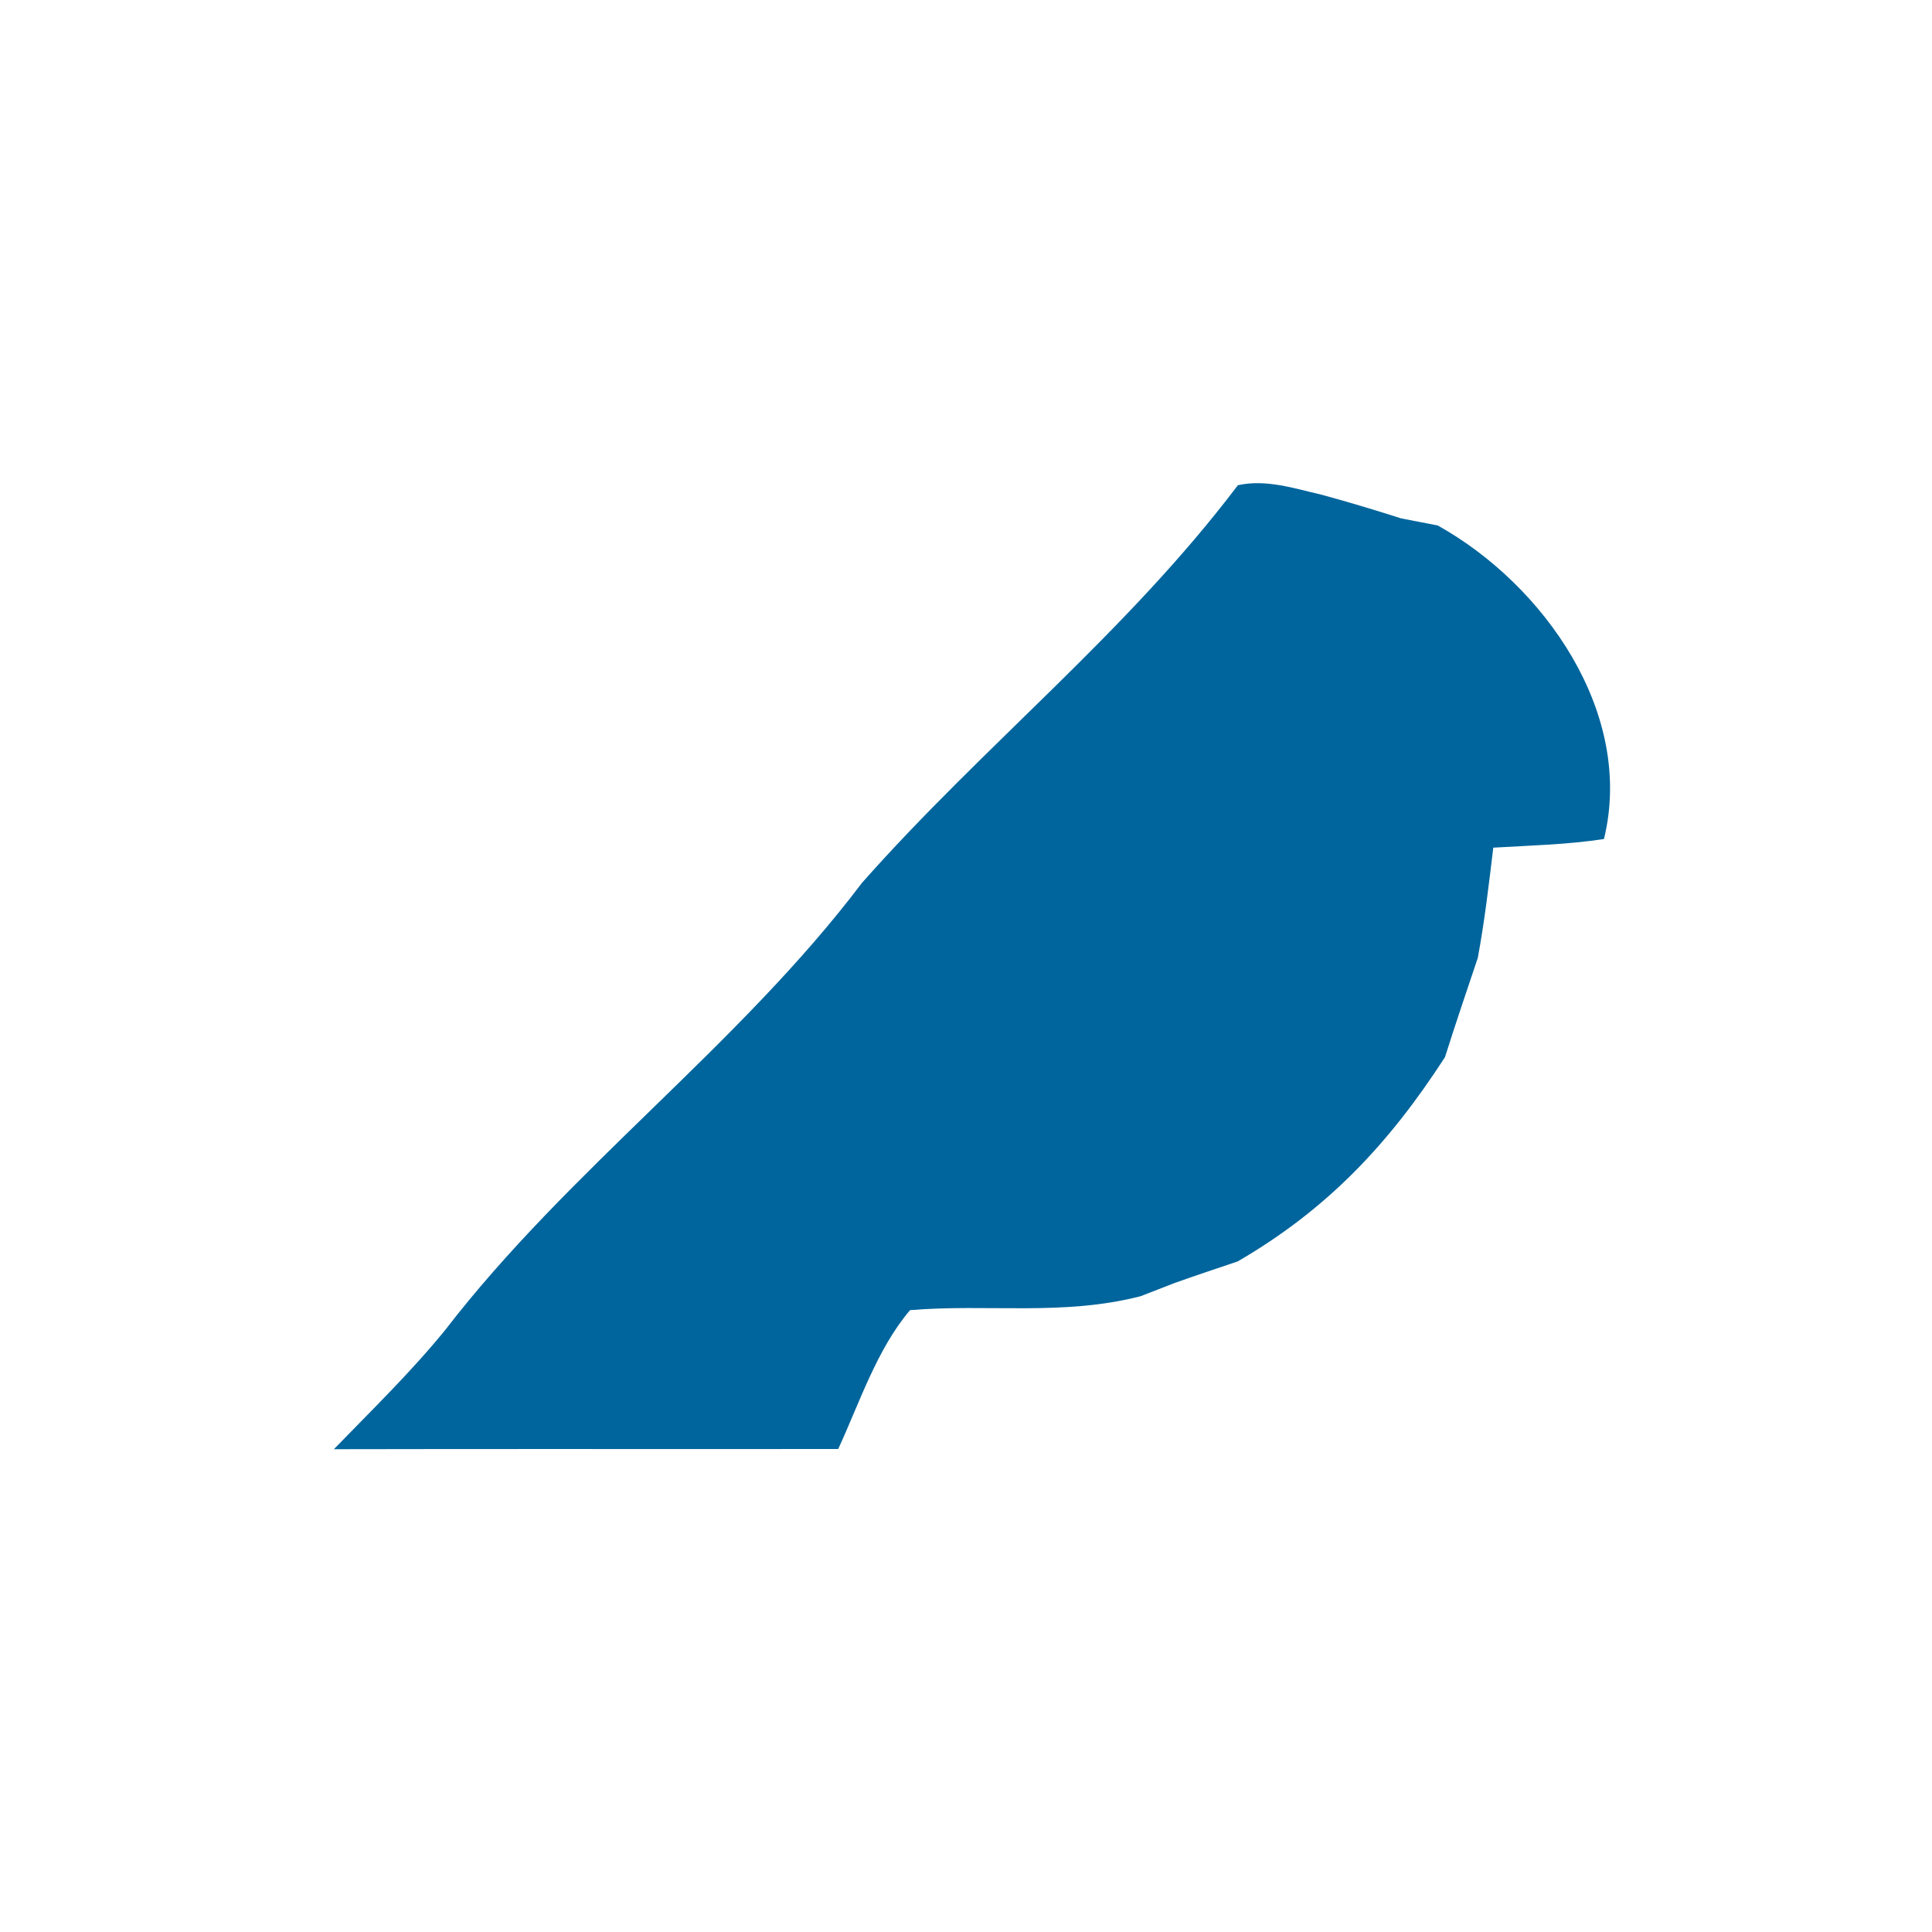<?xml version="1.0" encoding="UTF-8" standalone="no"?>
<!DOCTYPE svg PUBLIC "-//W3C//DTD SVG 1.1//EN" "http://www.w3.org/Graphics/SVG/1.1/DTD/svg11.dtd">
<svg xmlns="http://www.w3.org/2000/svg" version="1.1" viewBox="0 0 96 96" width="96.0pt" height="96.0pt">
<path d="M 0.00 0.00 L 96.00 0.00 L 96.00 96.00 L 0.00 96.00 L 0.00 0.00 Z" fill="#ffffff" />
<path d="M 61.51 24.11 C 62.91 23.80 64.31 24.27 65.66 24.58 C 66.99 24.94 68.31 25.34 69.63 25.76 C 70.23 25.88 70.83 25.99 71.44 26.11 C 76.73 29.06 81.23 35.45 79.70 41.69 C 77.89 41.97 76.03 42.01 74.20 42.12 C 73.98 43.95 73.77 45.78 73.43 47.60 C 72.88 49.24 72.32 50.88 71.80 52.53 C 69.01 56.84 65.97 60.08 61.50 62.68 C 60.46 63.03 59.41 63.38 58.37 63.75 C 57.80 63.97 57.23 64.19 56.67 64.41 C 52.81 65.40 49.10 64.78 45.22 65.10 C 43.57 67.04 42.71 69.71 41.65 72.00 C 33.29 72.01 24.94 71.99 16.59 72.01 C 18.49 70.05 20.39 68.21 22.12 66.09 C 28.24 58.13 36.75 51.92 42.83 43.87 C 48.89 37.02 55.95 31.46 61.51 24.11 Z" fill="#00659c" />
</svg>